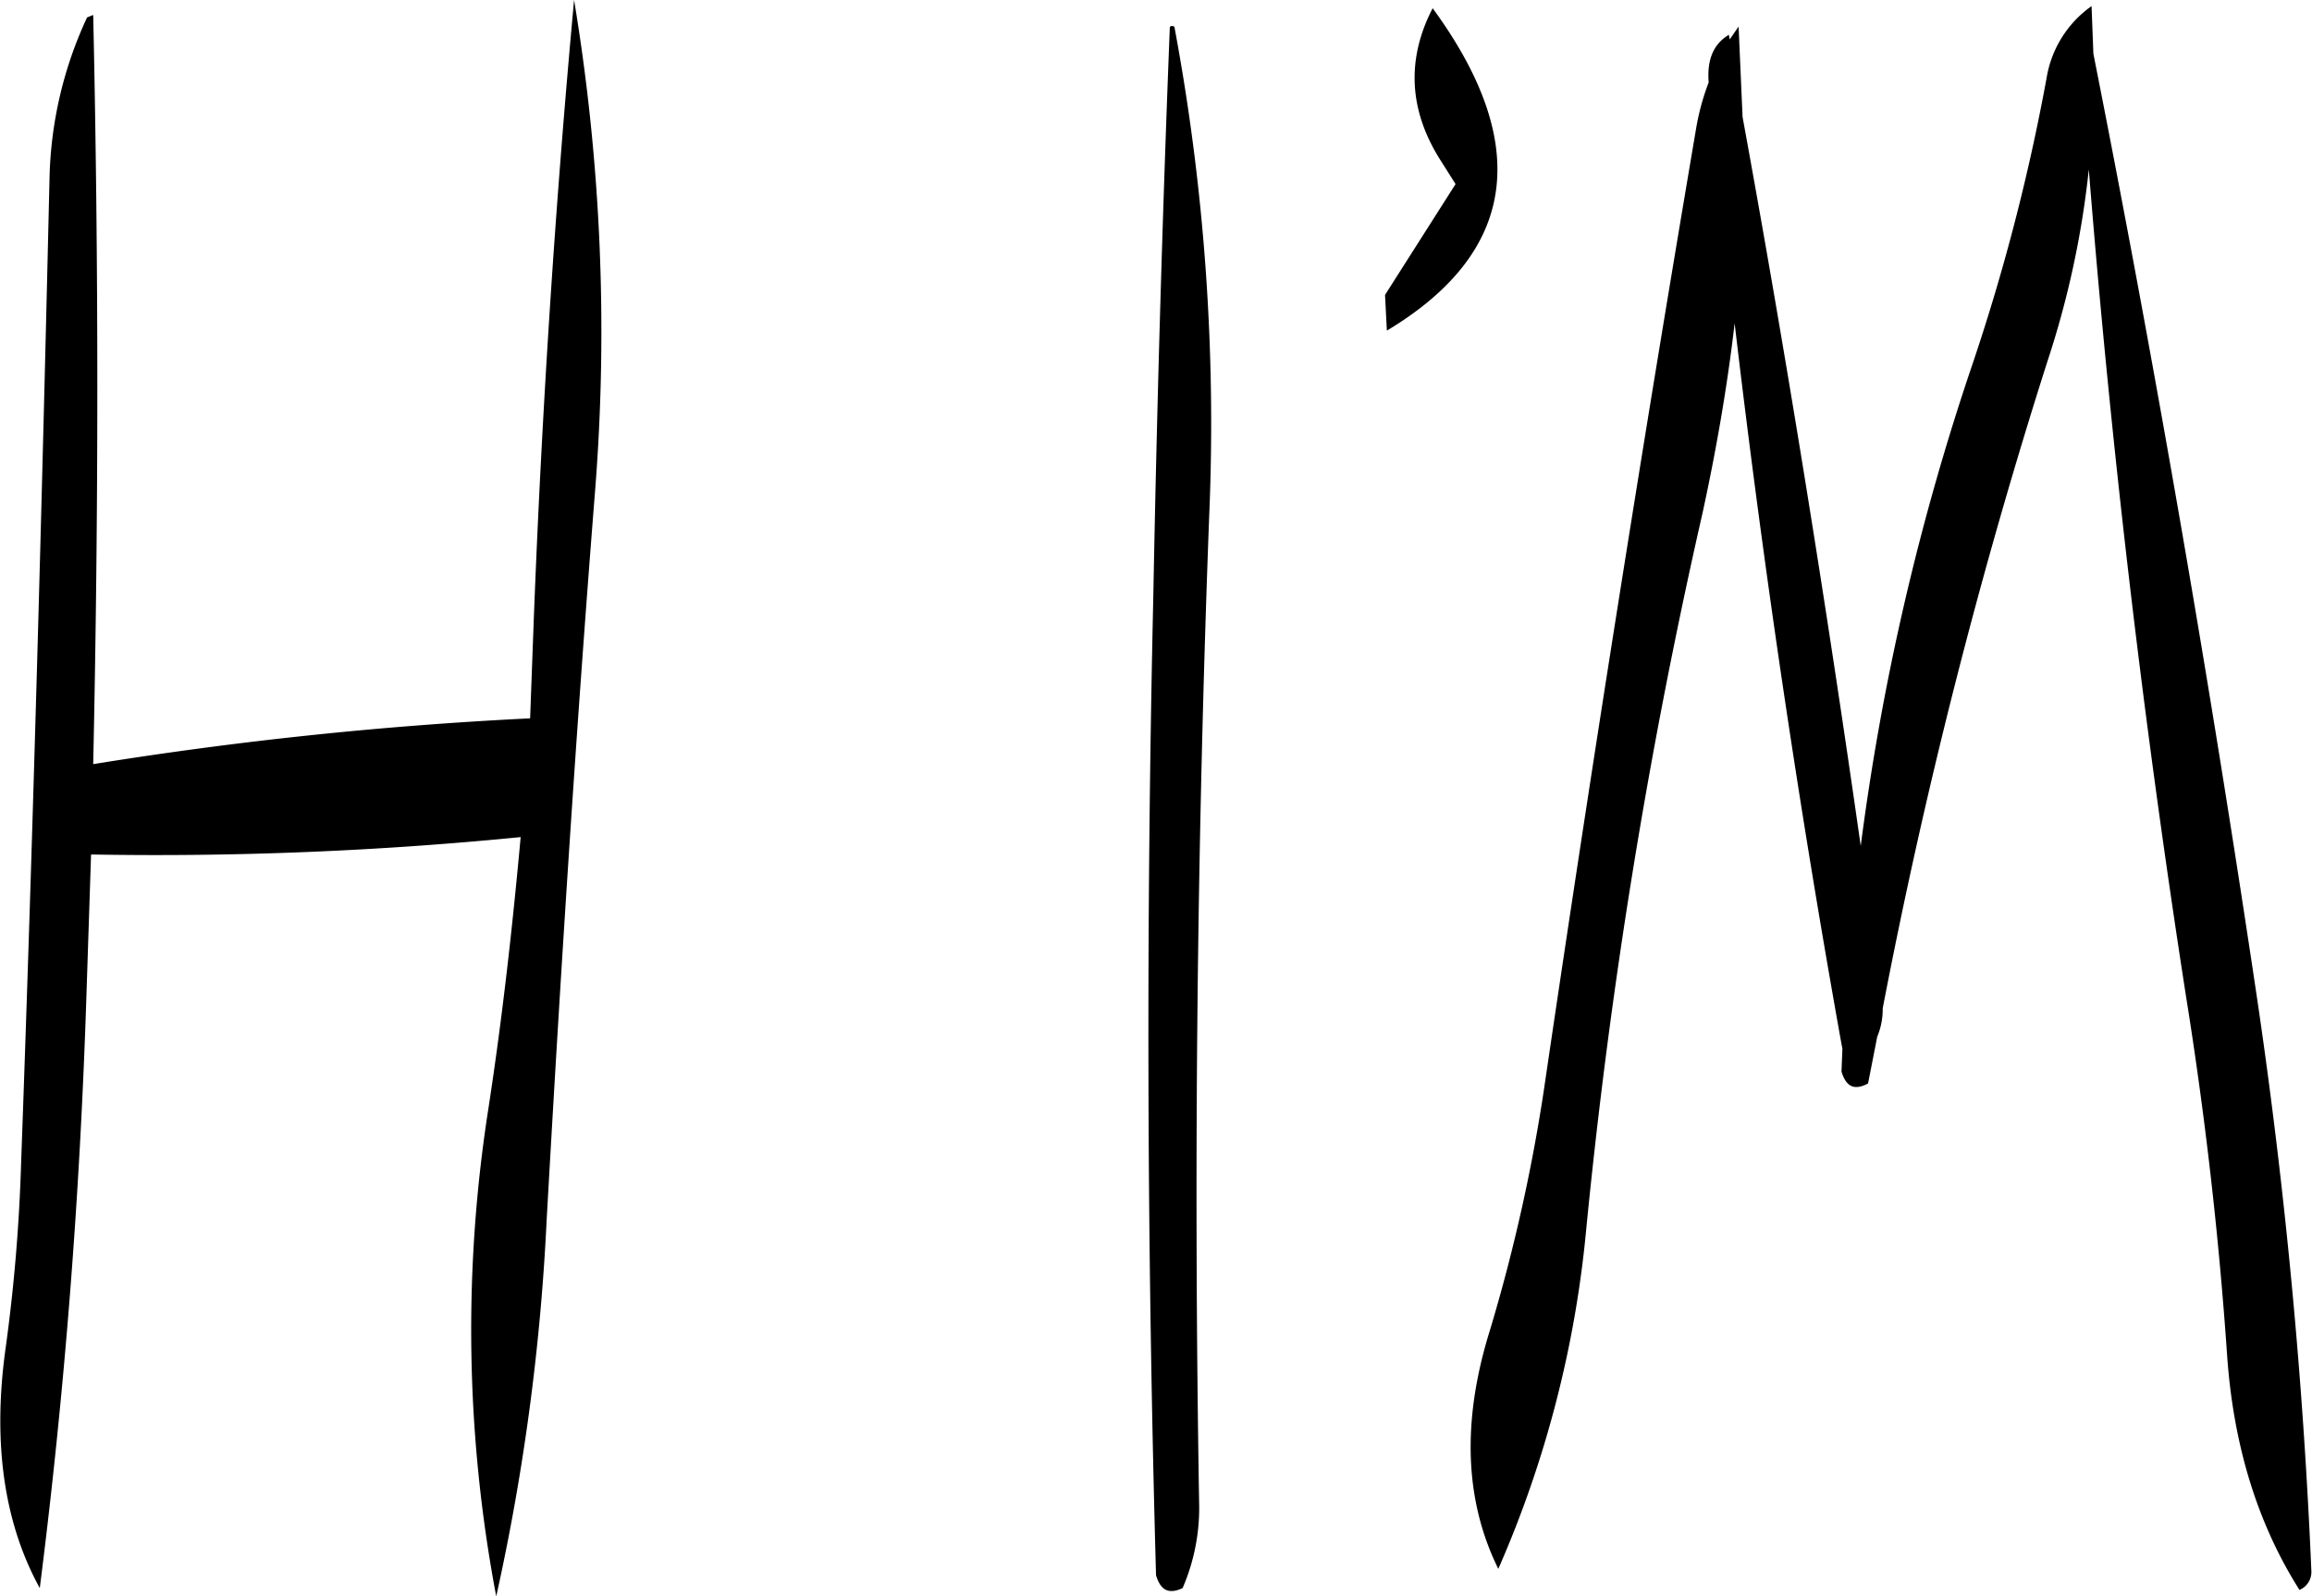 <svg id="Layer_1" data-name="Layer 1" xmlns="http://www.w3.org/2000/svg" viewBox="0 0 302.89 209.16"><defs><style>.cls-1{fill-rule:evenodd;}</style></defs><path class="cls-1" d="M340.08,218.16l-9.24,14.52.24,4.68c17-10.2,19.08-24.36,6-42.24-3.48,6.72-3.12,13.44,1.08,20ZM160.8,196.32a52.43,52.43,0,0,0-4.92,21c-1,42.84-2.16,85.92-3.72,129a228,228,0,0,1-2,24.12c-1.8,12.6-.24,23.16,4.44,31.68q4.86-38.16,6.12-77.88l.6-18.24a484.94,484.94,0,0,0,56.28-2.28c-1.08,11.88-2.4,23.64-4.2,35.4a187.61,187.61,0,0,0,1,64.08,291.3,291.3,0,0,0,6.6-49.2c1.8-32,3.84-64,6.36-95.76a265.29,265.29,0,0,0-2.76-64.2c-2.4,26-4.2,53.16-5.28,81.12l-.48,13a519,519,0,0,0-57.24,6q1.08-49.68,0-98.16Zm141.84,1.44q-1.44,36.54-2.16,74.52-1.44,64.08.36,128.16c.6,2,1.68,2.52,3.48,1.68a26.45,26.45,0,0,0,2.16-11.4q-1.08-64.8,1.32-129a282.75,282.75,0,0,0-4.56-64.2C302.88,197.4,302.64,197.4,302.64,197.76Zm74.52-.24L376,199.2l-.12-.6c-2,1.2-2.88,3.24-2.64,6.24a31.6,31.6,0,0,0-1.68,6.24Q360.9,273.9,351.6,337.2a228.15,228.15,0,0,1-7,31.08q-5.58,17.82,1.08,31.32a144,144,0,0,0,11.52-44.52,753,753,0,0,1,15.24-93.84c1.8-8.28,3.24-16.56,4.2-24.84q5.58,47.52,14,94.44l.12.6-.12,3c.6,2,1.68,2.52,3.48,1.56l1.2-6.12a9.35,9.35,0,0,0,.72-3.72,738.31,738.31,0,0,1,21.6-84.84,120.42,120.42,0,0,0,5.4-25.08q4.32,54.18,12.72,108.24,3.78,23.58,5.4,47.16c.84,12,4.08,22.2,9.48,30.72a2.55,2.55,0,0,0,1.56-2.4,724.16,724.16,0,0,0-7.08-74.88q-9.36-62.82-21.48-124l-.24-6.24a14.34,14.34,0,0,0-5.88,9.36,268.78,268.78,0,0,1-9.6,37.2,326.77,326.77,0,0,0-14.76,63.48c-4.56-32-9.72-64-15.48-95.52Z" transform="translate(-149.39 -194.04)"/></svg>